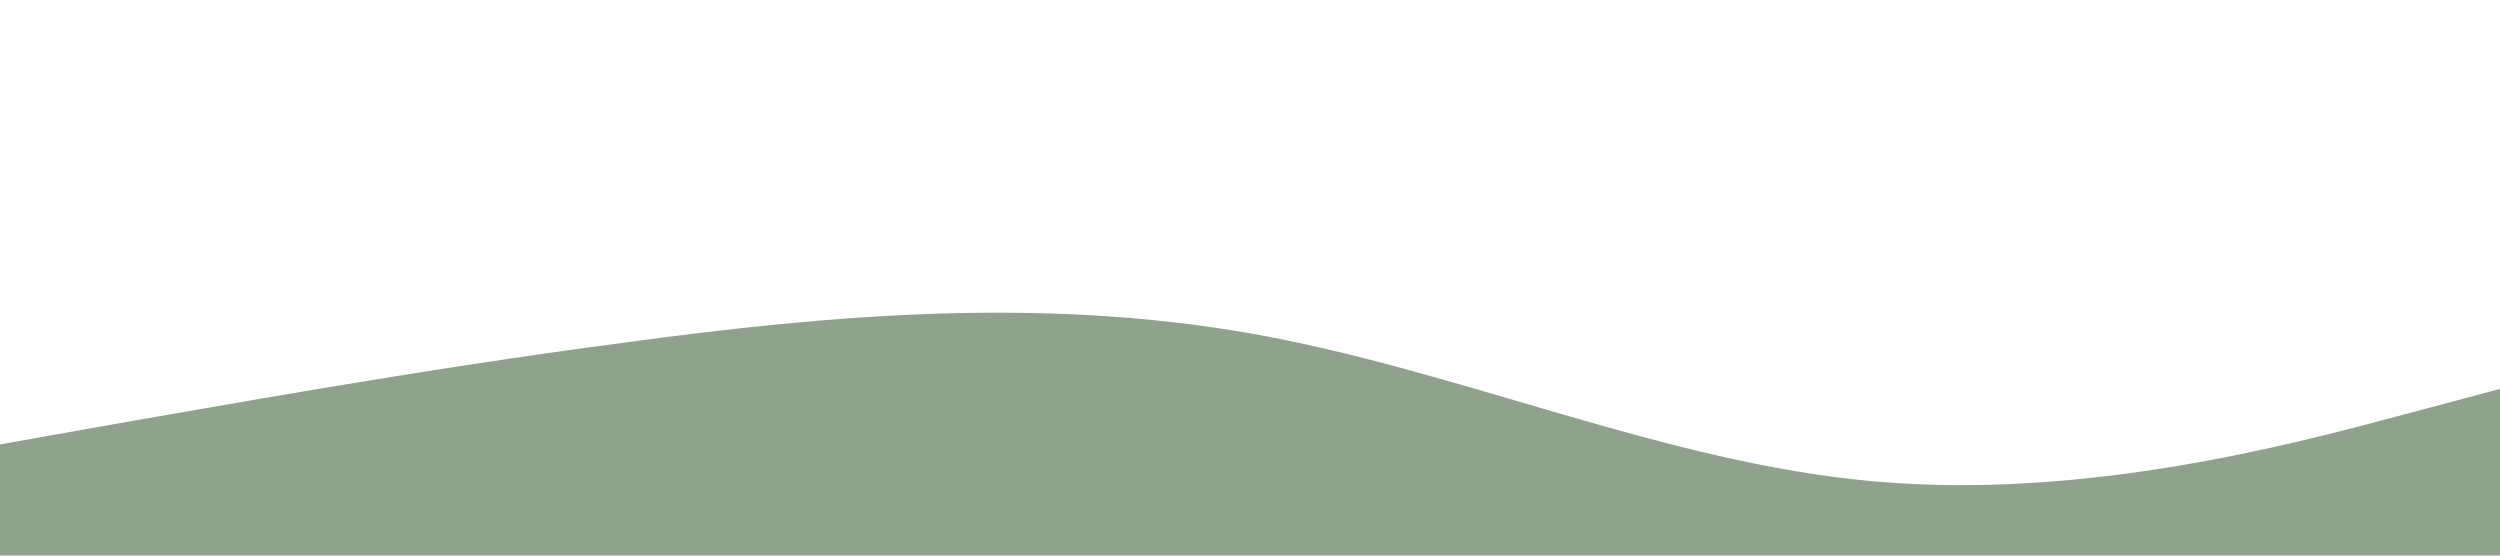 <?xml version="1.0" standalone="no"?><svg xmlns="http://www.w3.org/2000/svg" viewBox="0 0 1440 320"><path fill="#748b71" fill-opacity="0.8" d="M0,256L60,245.3C120,235,240,213,360,197.3C480,181,600,171,720,192C840,213,960,267,1080,277.3C1200,288,1320,256,1380,240L1440,224L1440,320L1380,320C1320,320,1200,320,1080,320C960,320,840,320,720,320C600,320,480,320,360,320C240,320,120,320,60,320L0,320Z"></path></svg>